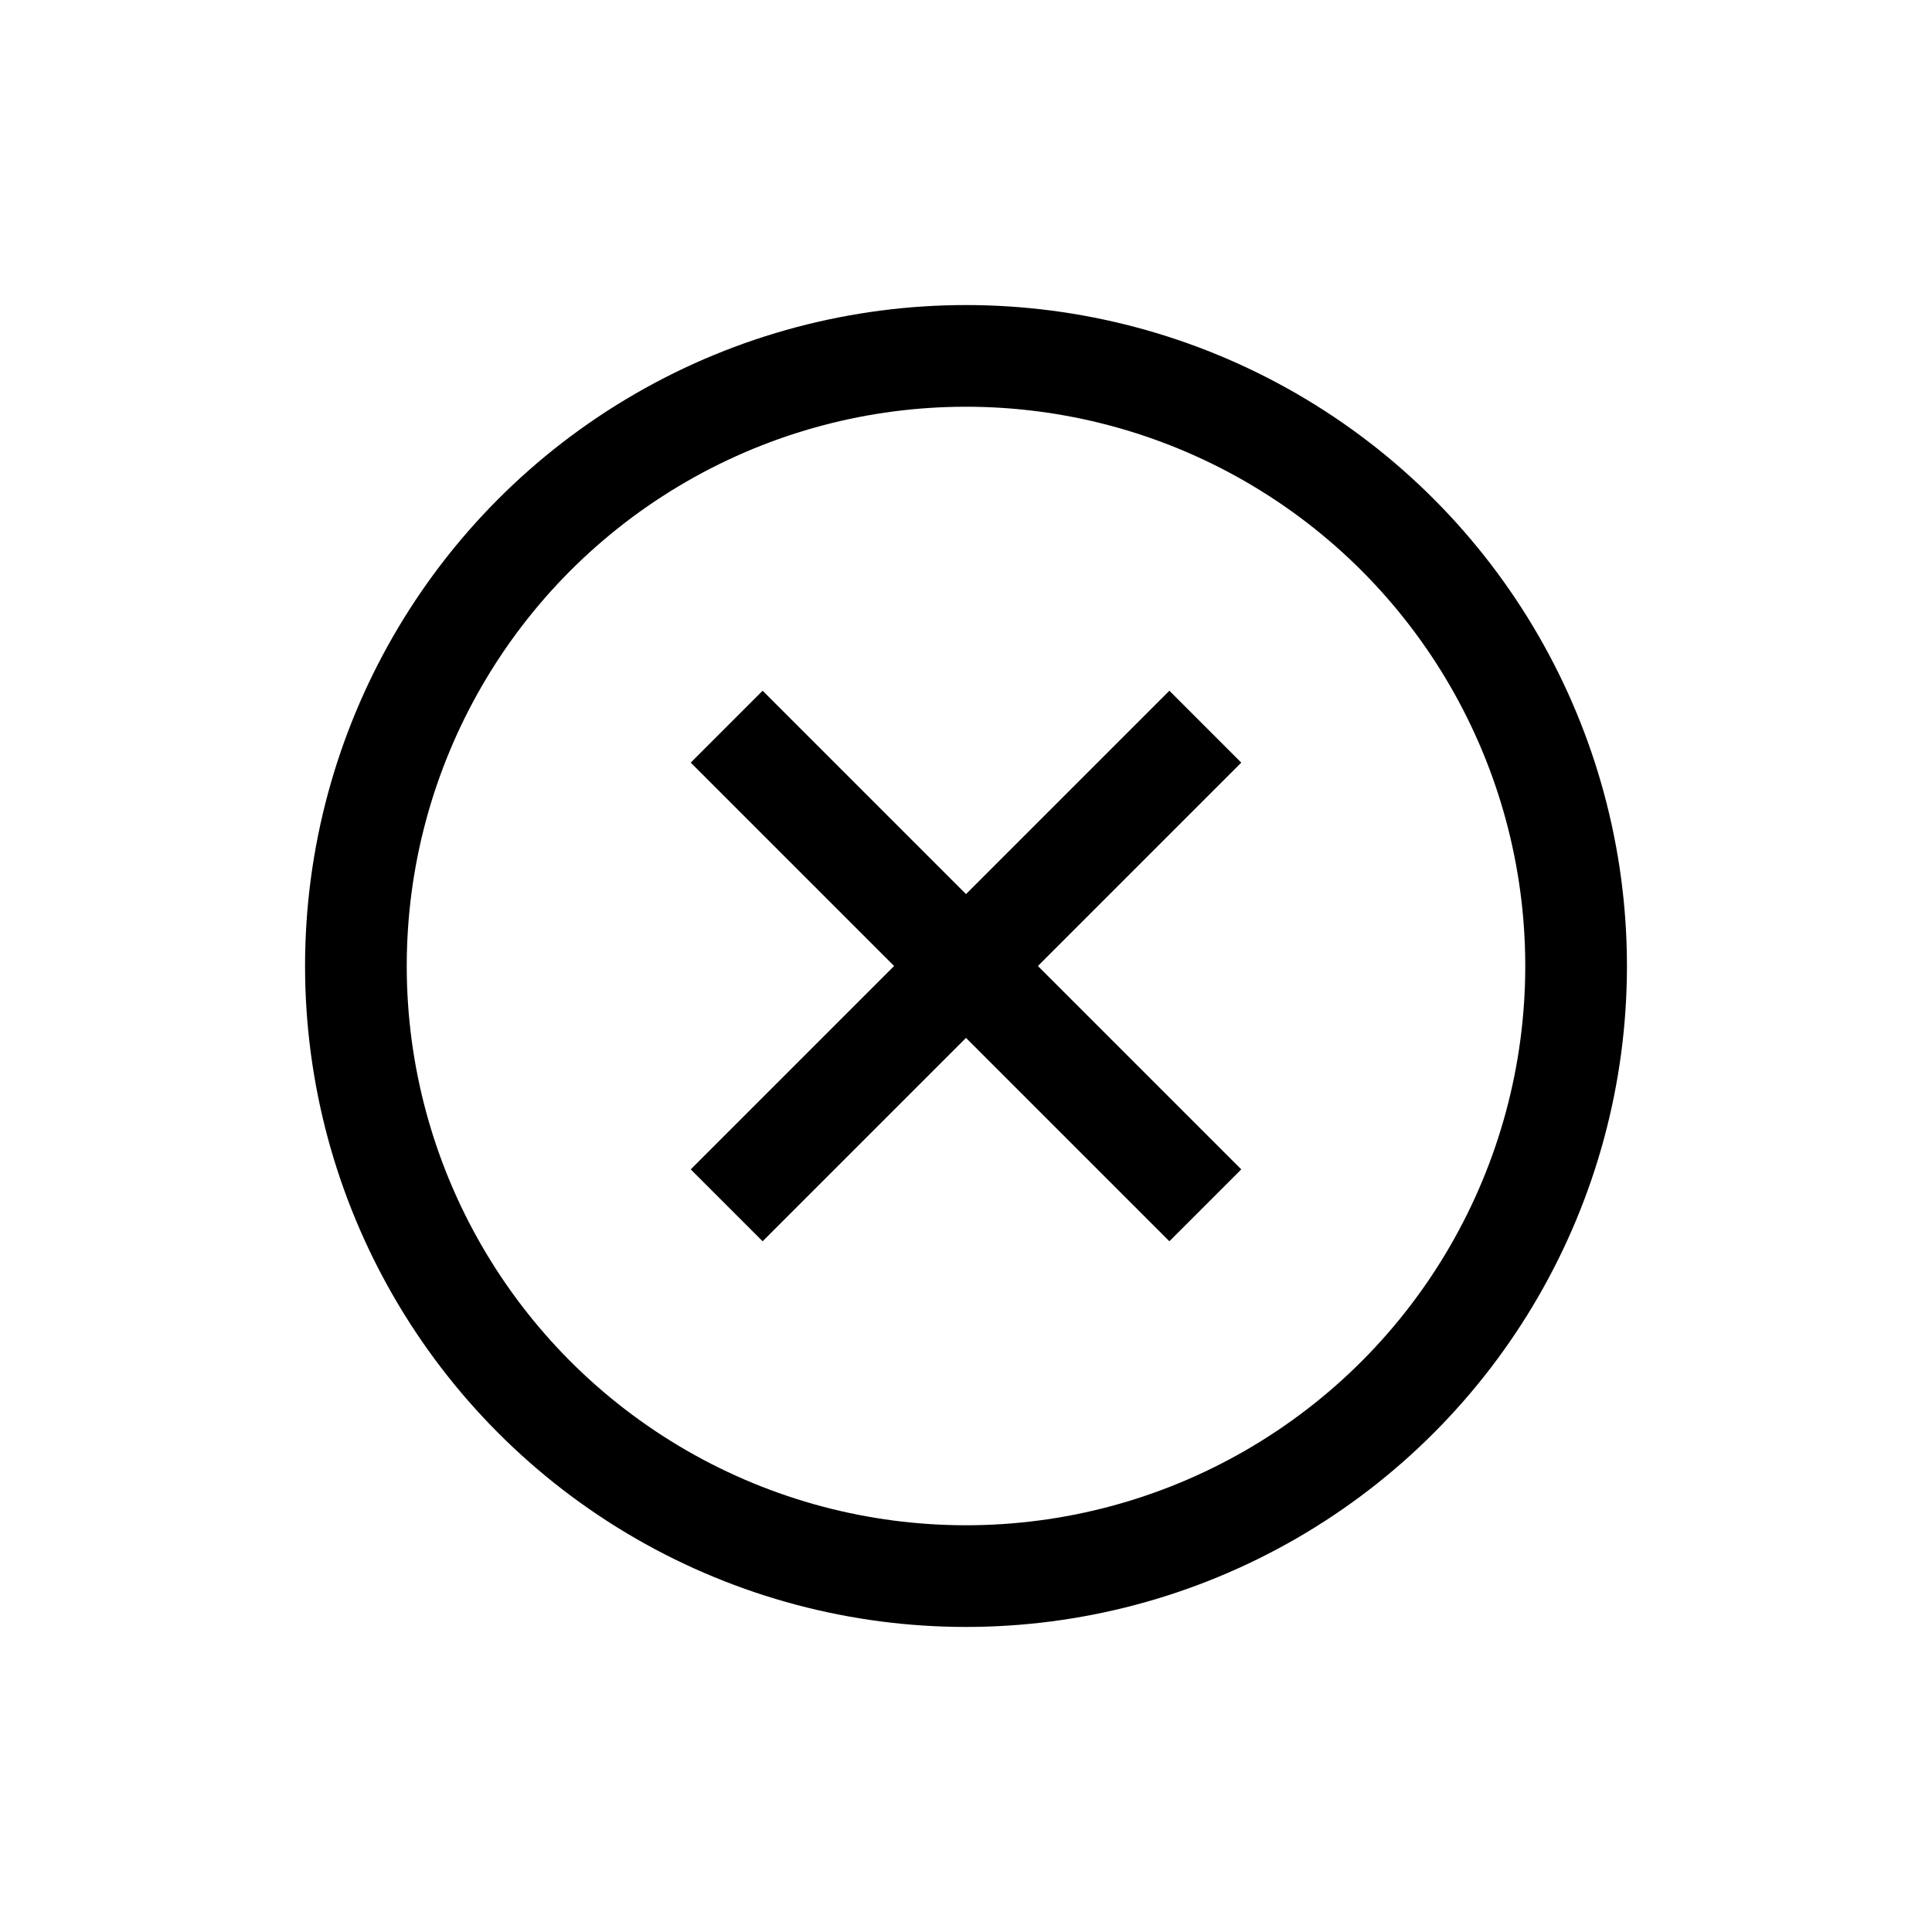 <svg xmlns="http://www.w3.org/2000/svg" viewBox="0 0 19 19"><title>alert-error</title><g fill="none" stroke="currentColor" stroke-miterlimit="10"><circle cx="9.5" cy="9.5" r="6" /><path d="m11.5 7.5-2 2 2 2m-4-4 2 2-2 2" stroke-linecap="square" /></g></svg>